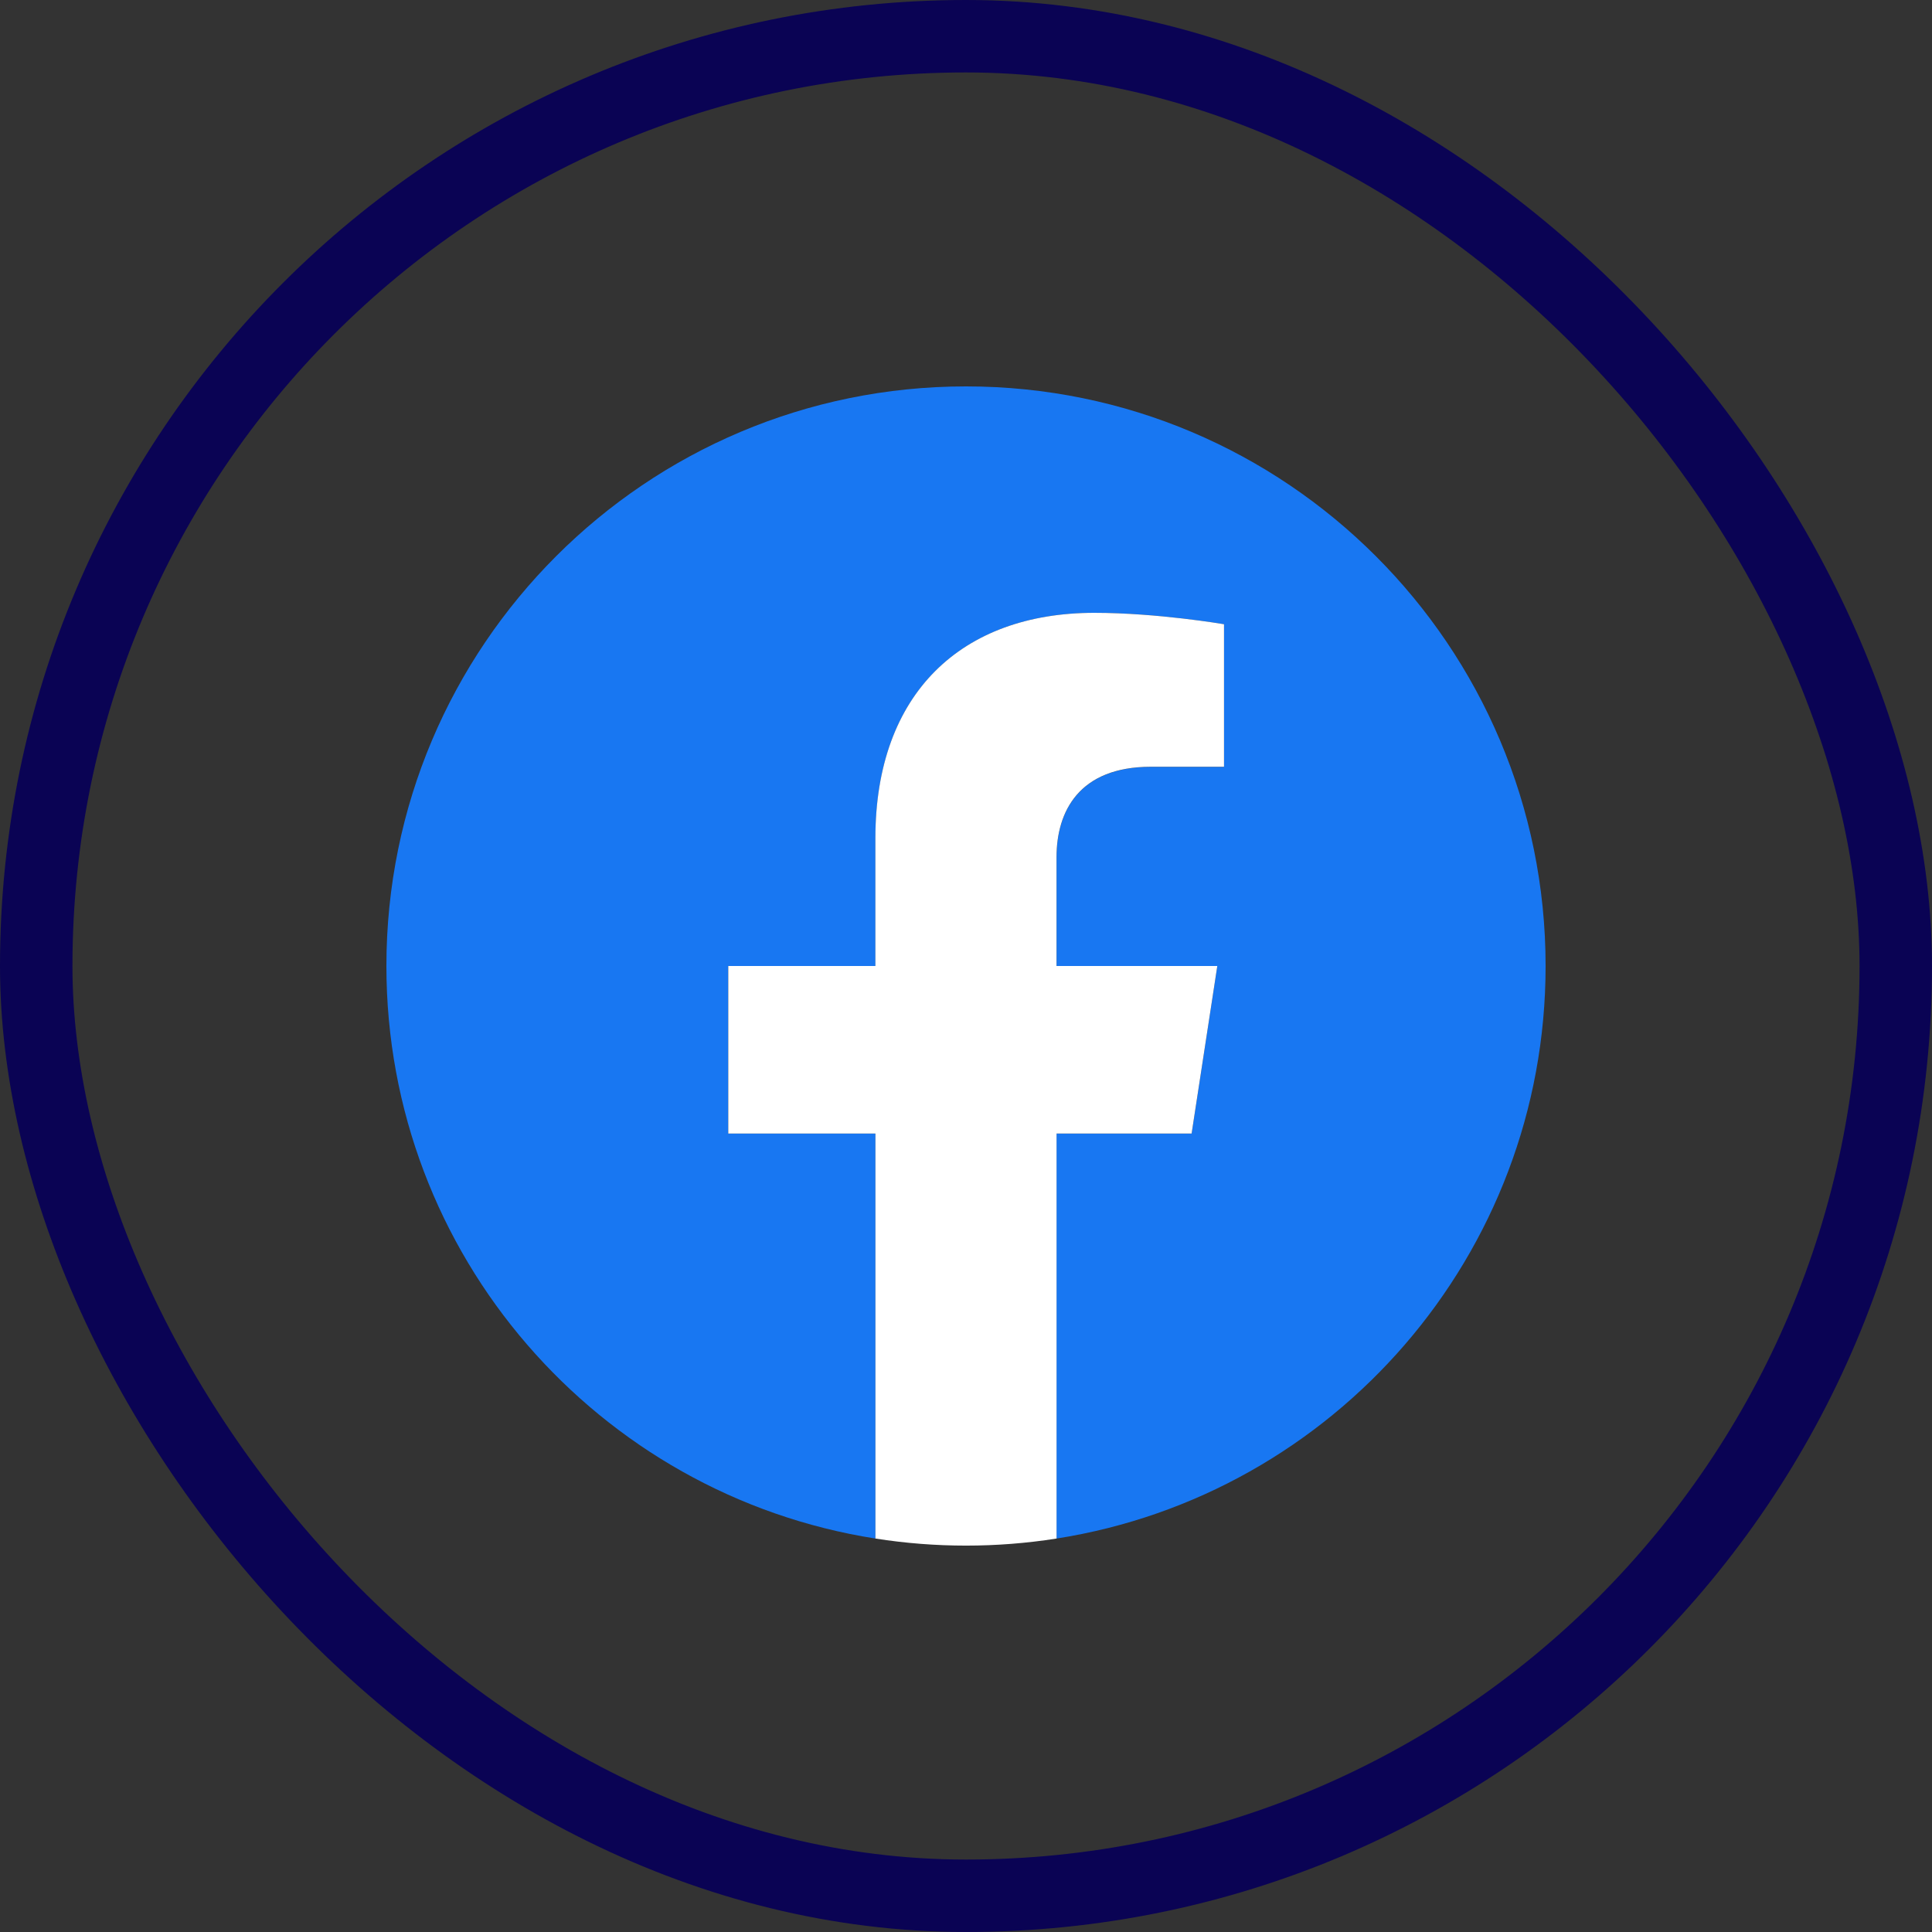 <svg width="40" height="40" viewBox="0 0 40 40" fill="none" xmlns="http://www.w3.org/2000/svg">
<rect x="0" y="0" width="40" height="40" fill="#333333" stroke="none"/>
<rect x="0.75" y="0.75" width="38.5" height="38.5" rx="19.25" stroke="#0A0354" stroke-width="1.5"/>
<g clip-path="url(#clip0_589_12246)">
<path d="M32 20C32 13.372 26.627 8 20 8C13.373 8 8 13.372 8 20C8 25.989 12.388 30.954 18.125 31.854V23.469H15.078V20H18.125V17.356C18.125 14.349 19.917 12.688 22.657 12.688C23.97 12.688 25.343 12.924 25.343 12.924V15.877H23.831C22.34 15.877 21.875 16.802 21.875 17.751V20.002H25.203L24.671 23.471H21.874V31.854C27.612 30.954 32 25.989 32 20Z" fill="#1877F2"/>
<path d="M24.671 23.469L25.203 20H21.874V17.749C21.874 16.802 22.338 15.875 23.829 15.875H25.342V12.924C25.342 12.924 23.969 12.688 22.656 12.688C19.915 12.688 18.124 14.349 18.124 17.356V20H15.078V23.469H18.125V31.854C19.368 32.049 20.633 32.049 21.875 31.854V23.469H24.671V23.469Z" fill="white"/>
</g>
<defs>
<clipPath id="clip0_589_12246">
<rect width="24" height="24" fill="white" transform="translate(8 8)"/>
</clipPath>
</defs>
</svg>
